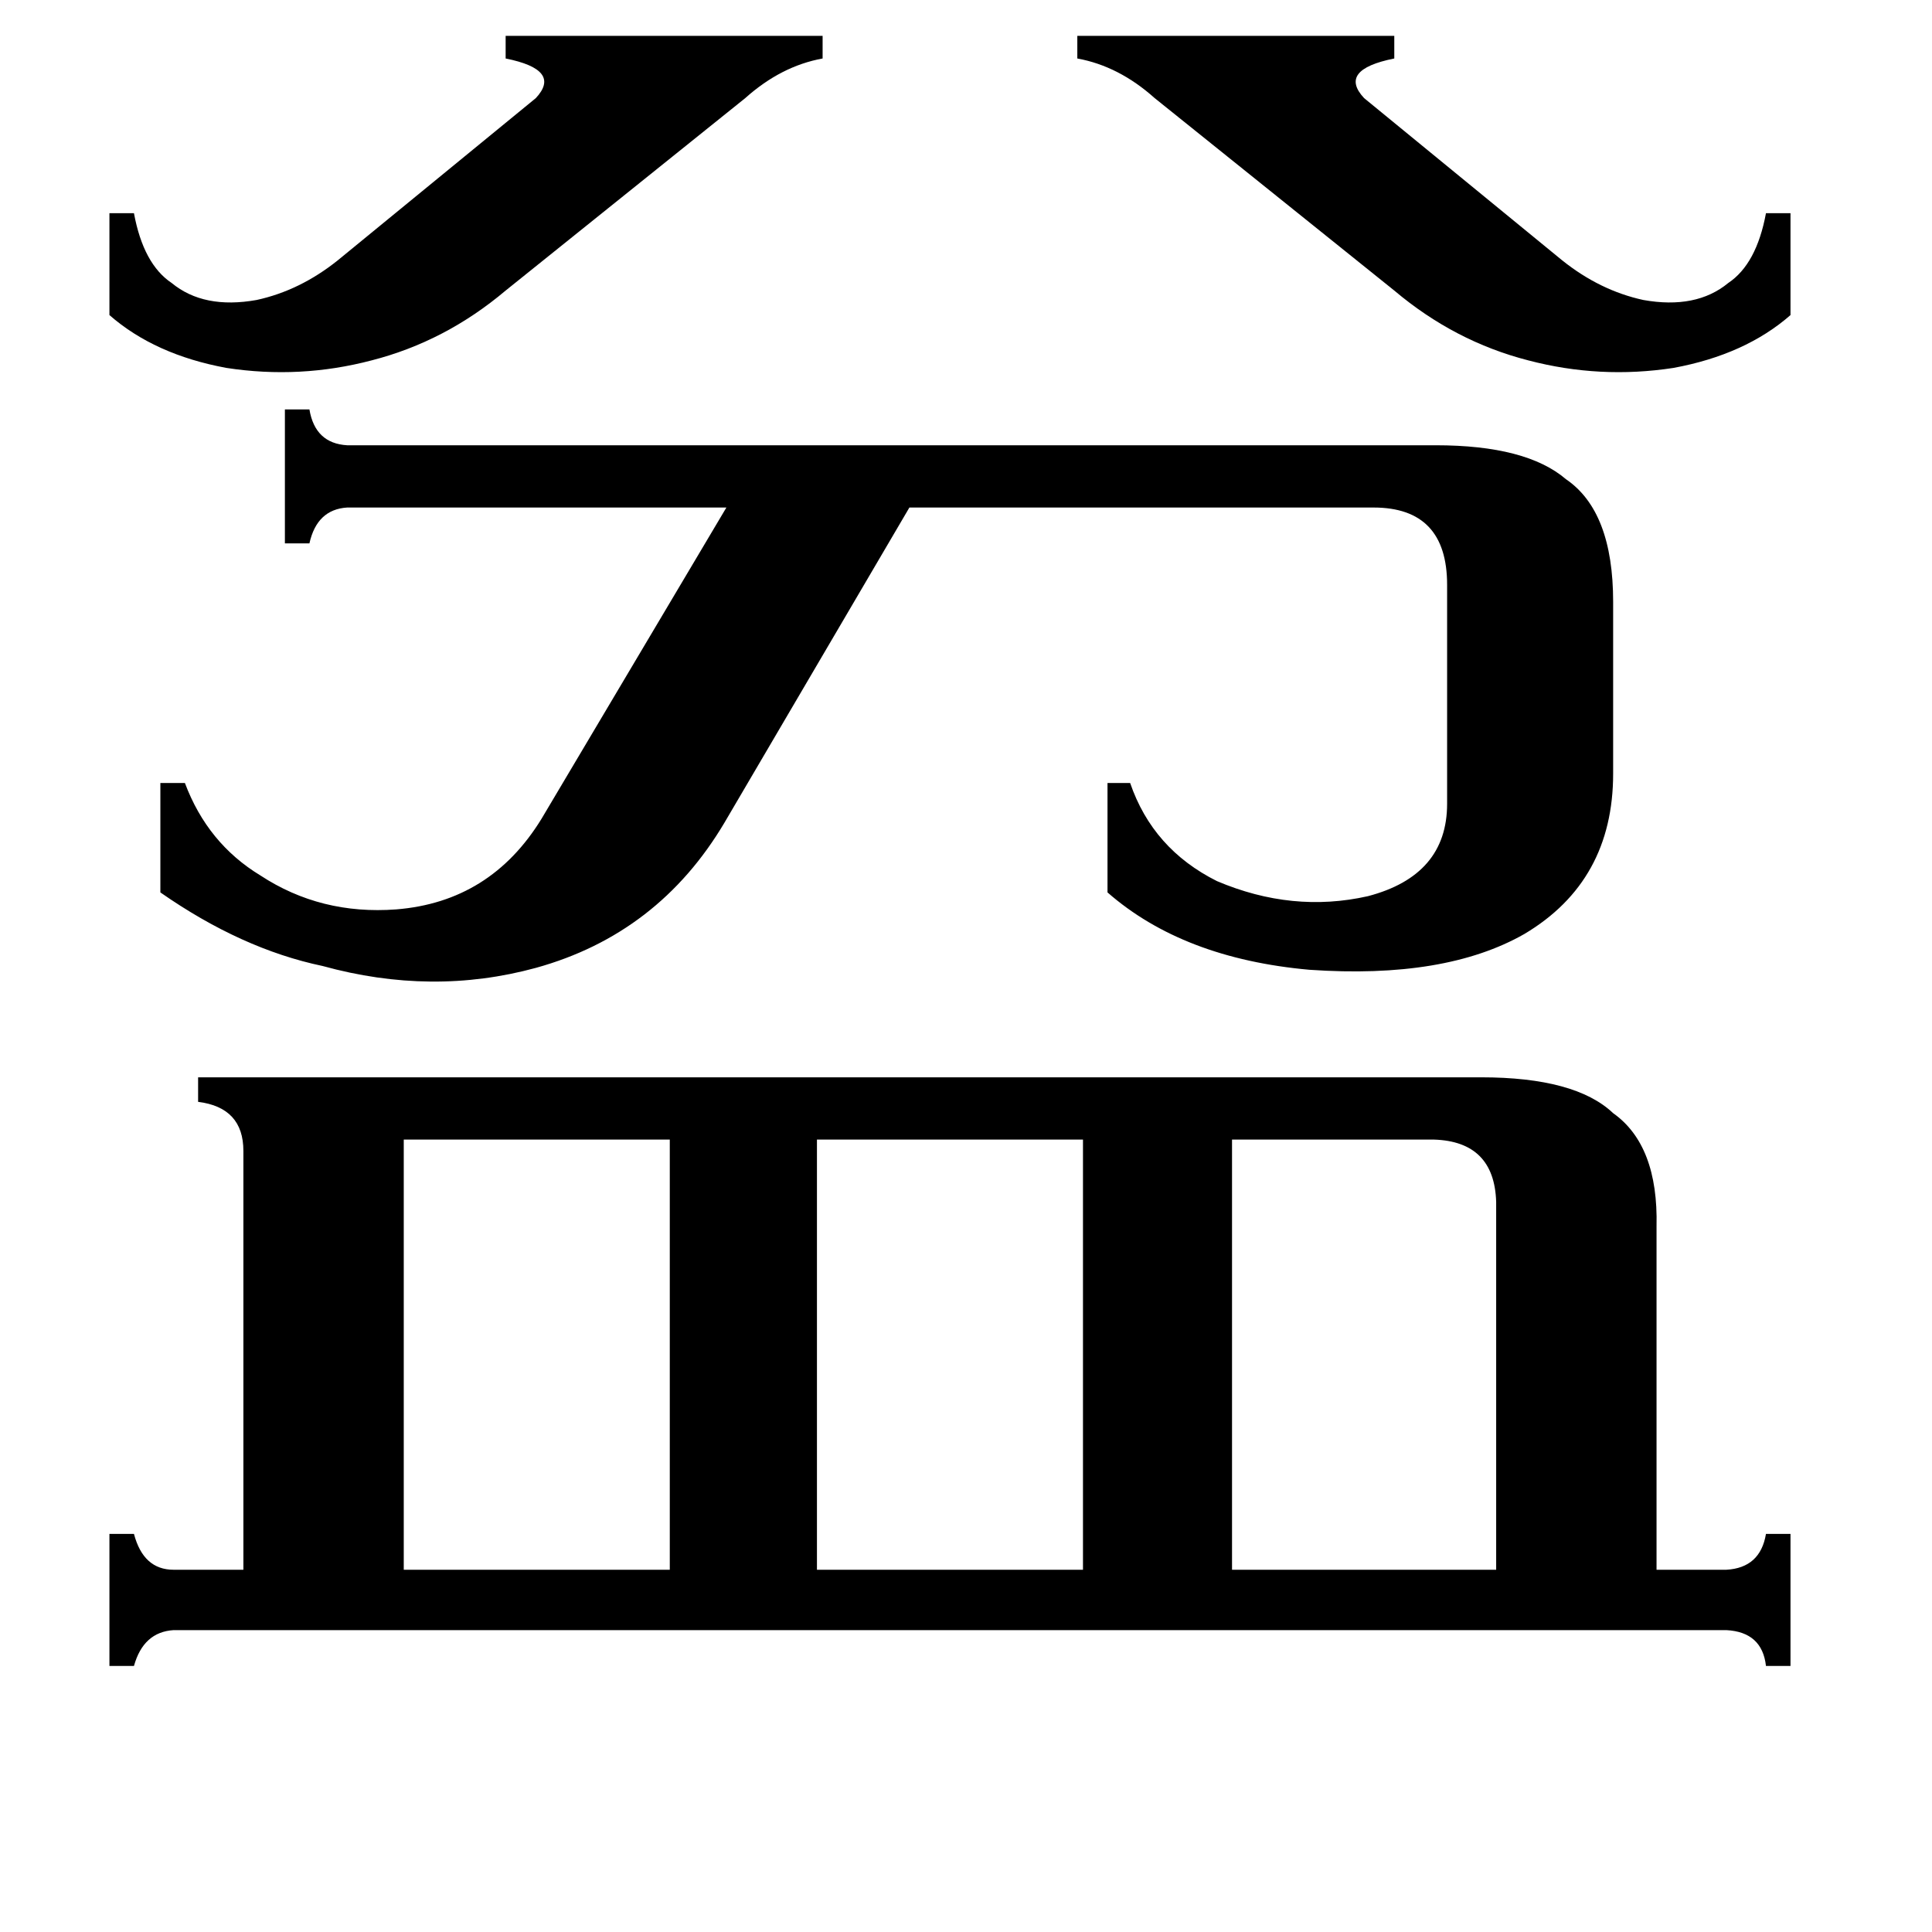 <svg xmlns="http://www.w3.org/2000/svg" viewBox="0 -800 1024 1024">
	<path fill="#000000" d="M268 -646Q236 -619 197 -609Q159 -599 120 -605Q82 -612 58 -633V-687H71Q76 -660 91 -650Q108 -636 136 -641Q159 -646 179 -662L284 -748Q298 -763 268 -769V-781H436V-769Q414 -765 395 -748ZM612 -748Q593 -765 571 -769V-781H739V-769Q709 -763 723 -748L828 -662Q848 -646 871 -641Q899 -636 916 -650Q931 -660 936 -687H949V-633Q925 -612 887 -605Q848 -599 810 -609Q771 -619 739 -646ZM760 -196H653V32H793V-163Q792 -195 760 -196ZM433 -196V32H574V-196ZM214 -196V32H355V-196ZM761 -564Q809 -564 830 -546Q855 -529 855 -481V-390Q855 -333 808 -305Q766 -281 694 -286Q627 -292 587 -327V-385H599Q611 -350 645 -333Q685 -316 725 -325Q767 -336 767 -374V-490Q767 -531 728 -531H482L384 -364Q349 -305 284 -287Q229 -272 171 -288Q128 -297 85 -327V-385H98Q110 -353 138 -336Q170 -315 210 -318Q260 -322 287 -366L385 -531H184Q168 -530 164 -512H151V-583H164Q167 -565 184 -564ZM915 32Q933 31 936 13H949V83H936Q934 65 915 64H92Q76 65 71 83H58V13H71Q76 32 92 32H129V-190Q129 -213 105 -216V-229H785Q835 -229 855 -210Q879 -193 878 -150V32Z"/>
</svg>